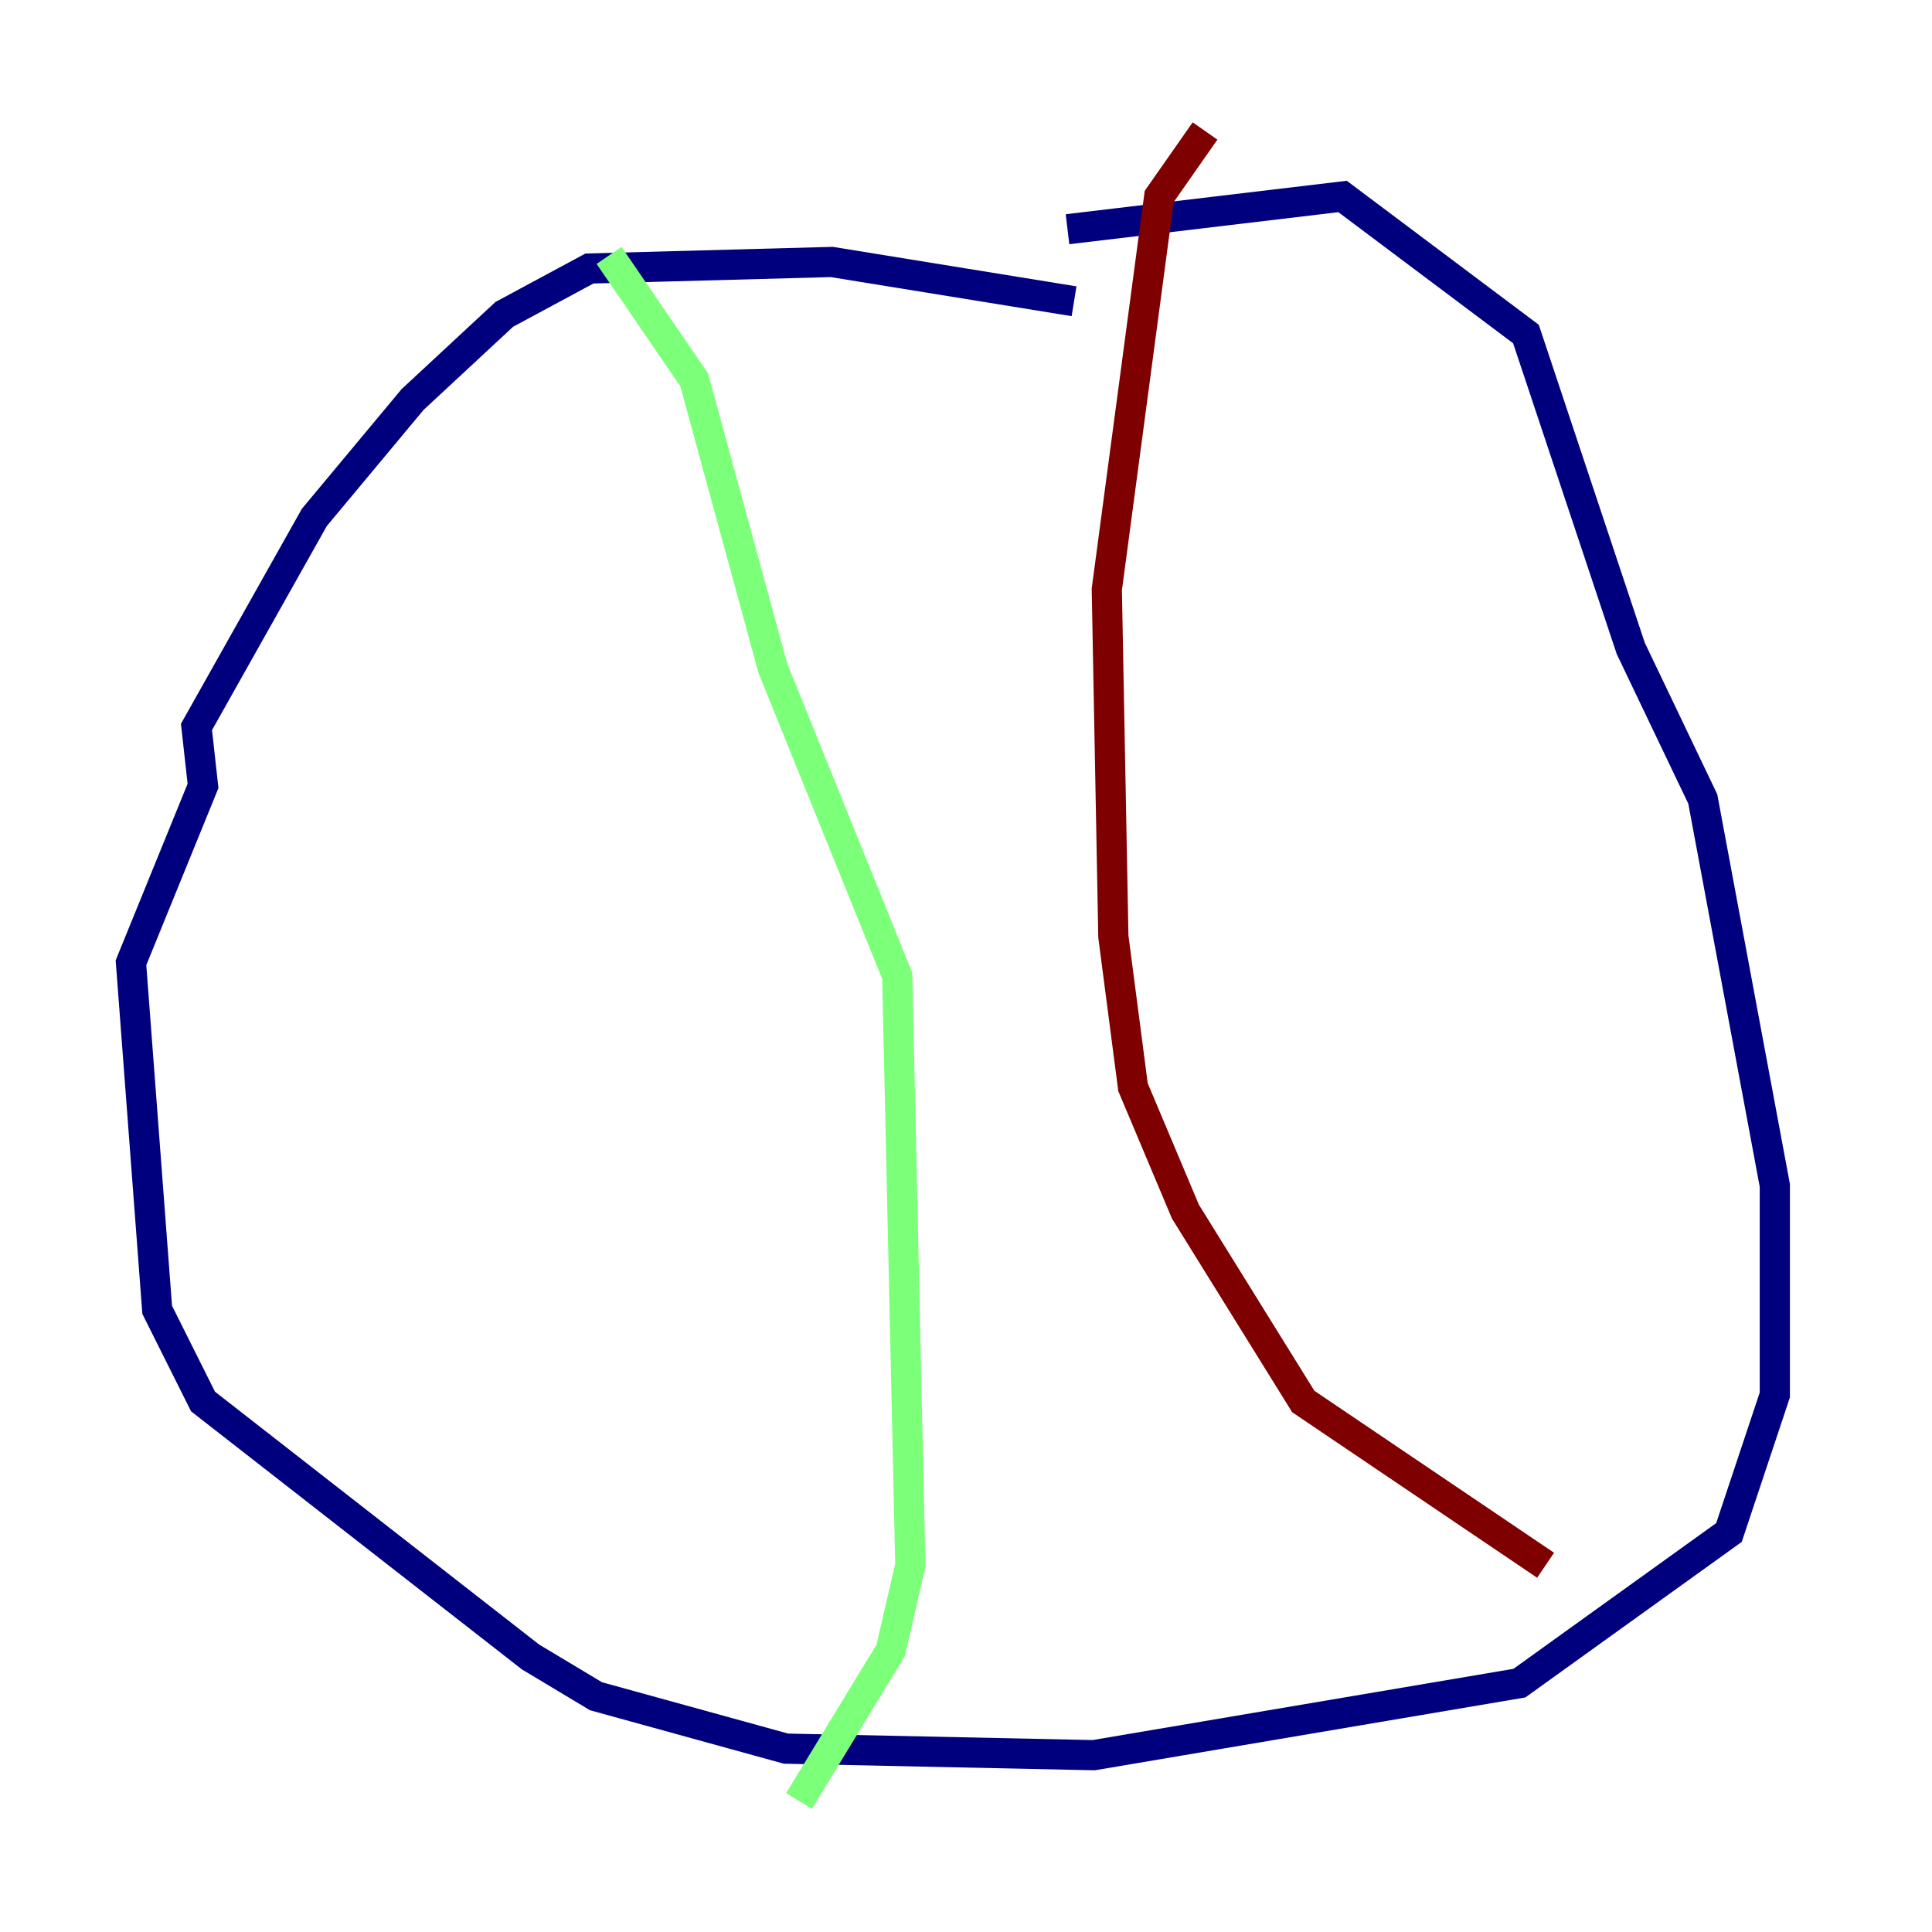 <?xml version="1.0" encoding="utf-8" ?>
<svg baseProfile="tiny" height="128" version="1.2" viewBox="0,0,128,128" width="128" xmlns="http://www.w3.org/2000/svg" xmlns:ev="http://www.w3.org/2001/xml-events" xmlns:xlink="http://www.w3.org/1999/xlink"><defs /><polyline fill="none" points="71.159,19.959 55.105,17.356 39.051,17.79 33.41,20.827 27.336,26.468 20.827,34.278 13.017,48.163 13.451,52.068 8.678,63.783 10.414,86.78 13.451,92.854 35.146,109.776 39.485,112.38 52.068,115.851 72.461,116.285 100.664,111.512 114.549,101.532 117.586,92.42 117.586,78.536 112.814,52.936 108.041,42.956 101.098,22.129 88.949,13.017 70.725,15.186" stroke="#00007f" stroke-width="2" /><polyline fill="none" points="40.352,16.922 45.993,25.166 51.2,44.258 59.444,64.651 60.312,103.702 59.01,109.342 52.936,119.322" stroke="#7cff79" stroke-width="2" /><polyline fill="none" points="79.837,8.678 76.8,13.017 73.329,39.051 73.763,62.047 75.064,72.027 78.536,80.271 86.346,92.854 102.4,103.702" stroke="#7f0000" stroke-width="2" /></svg>
